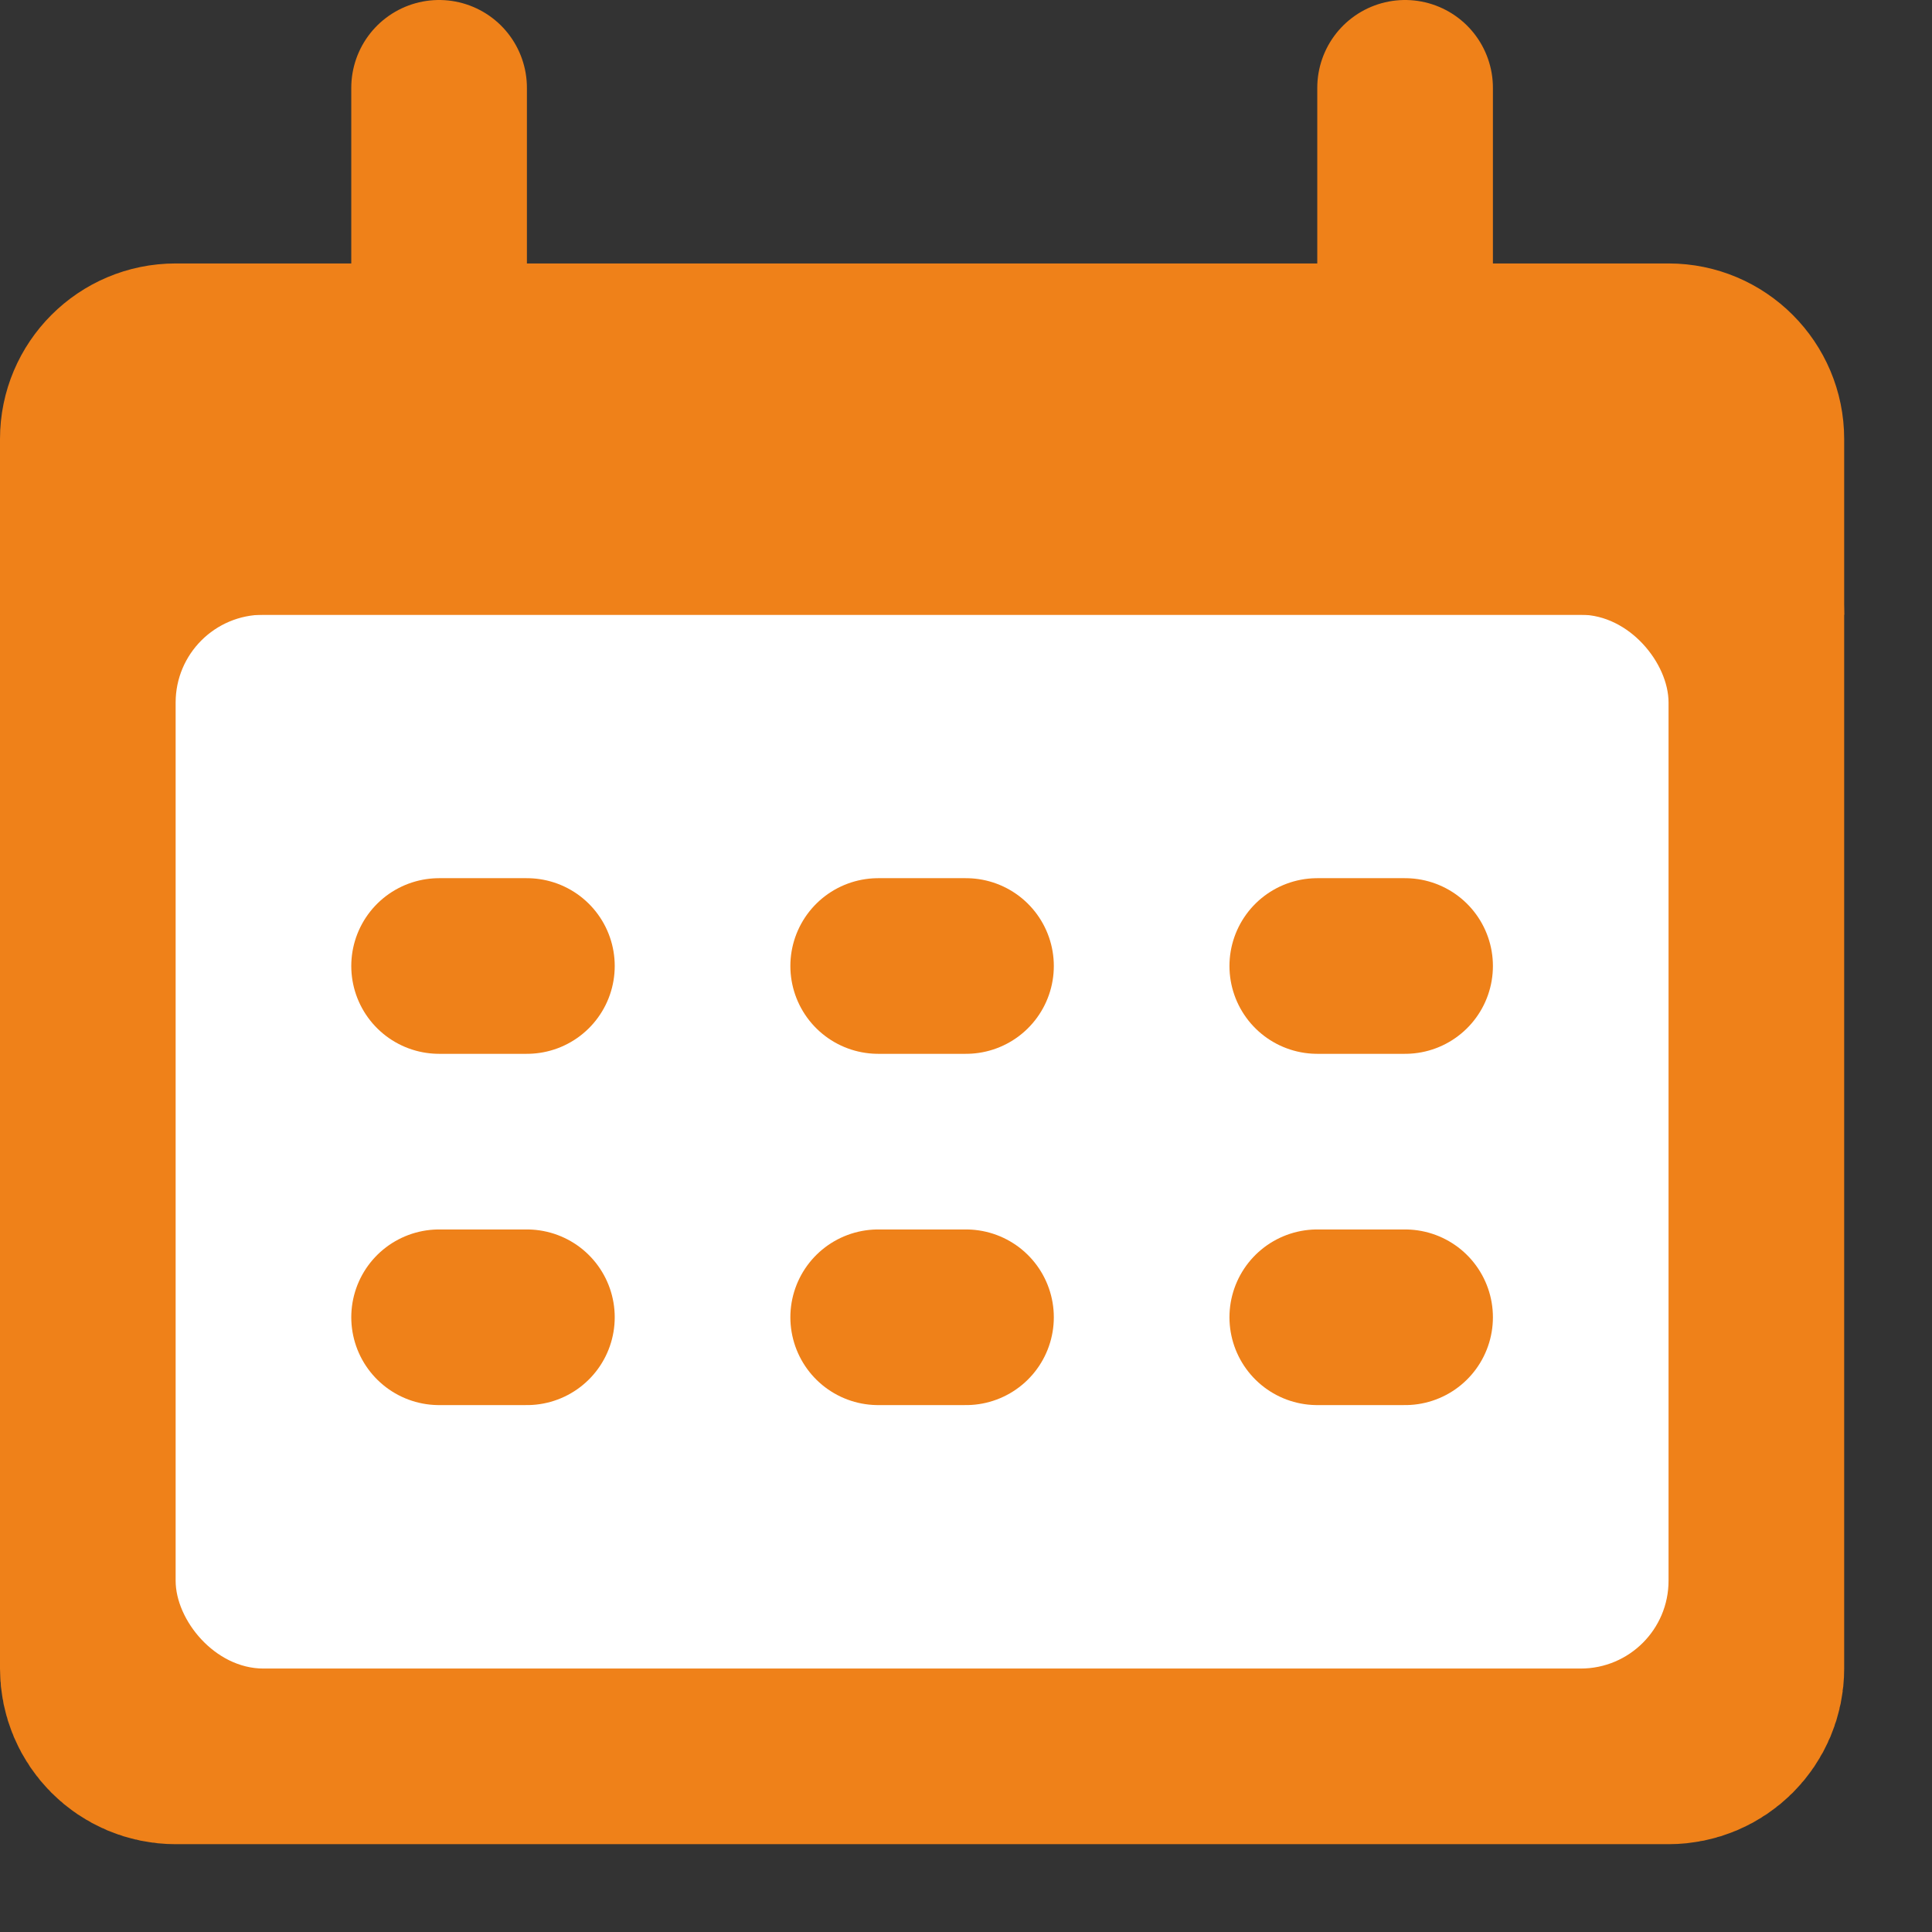 <svg width="22" height="22" viewBox="0 0 22 22" fill="none" xmlns="http://www.w3.org/2000/svg">
<rect x="0" y="0" width="22" height="22" fill="#333333" stroke="none"/>
<path d="M1.5 7C1.5 6.724 1.724 6.5 2 6.5H19C19.276 6.5 19.5 6.724 19.5 7V19C19.5 19.276 19.276 19.5 19 19.5H2C1.724 19.5 1.5 19.276 1.5 19V7Z" fill="#EF8119" stroke="#EF8119" stroke-width="3"/>
<rect x="2" y="7" width="17" height="12" rx="1" fill="white"/>
<line x1="5" y1="11" x2="6" y2="11" stroke="#EF8119" stroke-width="2" stroke-linecap="round"/>
<line x1="5" y1="15" x2="6" y2="15" stroke="#EF8119" stroke-width="2" stroke-linecap="round"/>
<line x1="10" y1="11" x2="11" y2="11" stroke="#EF8119" stroke-width="2" stroke-linecap="round"/>
<line x1="10" y1="15" x2="11" y2="15" stroke="#EF8119" stroke-width="2" stroke-linecap="round"/>
<line x1="15" y1="11" x2="16" y2="11" stroke="#EF8119" stroke-width="2" stroke-linecap="round"/>
<line x1="15" y1="15" x2="16" y2="15" stroke="#EF8119" stroke-width="2" stroke-linecap="round"/>
<line x1="5" y1="1" x2="5" y2="5" stroke="#EF8119" stroke-width="2" stroke-linecap="round"/>
<line x1="16" y1="1" x2="16" y2="5" stroke="#EF8119" stroke-width="2" stroke-linecap="round"/>
<path d="M0.5 5C0.5 4.172 1.172 3.5 2 3.5H19C19.828 3.5 20.5 4.172 20.5 5V6.5H0.5V5Z" fill="#EF8119" stroke="#EF8119"/>
</svg>
